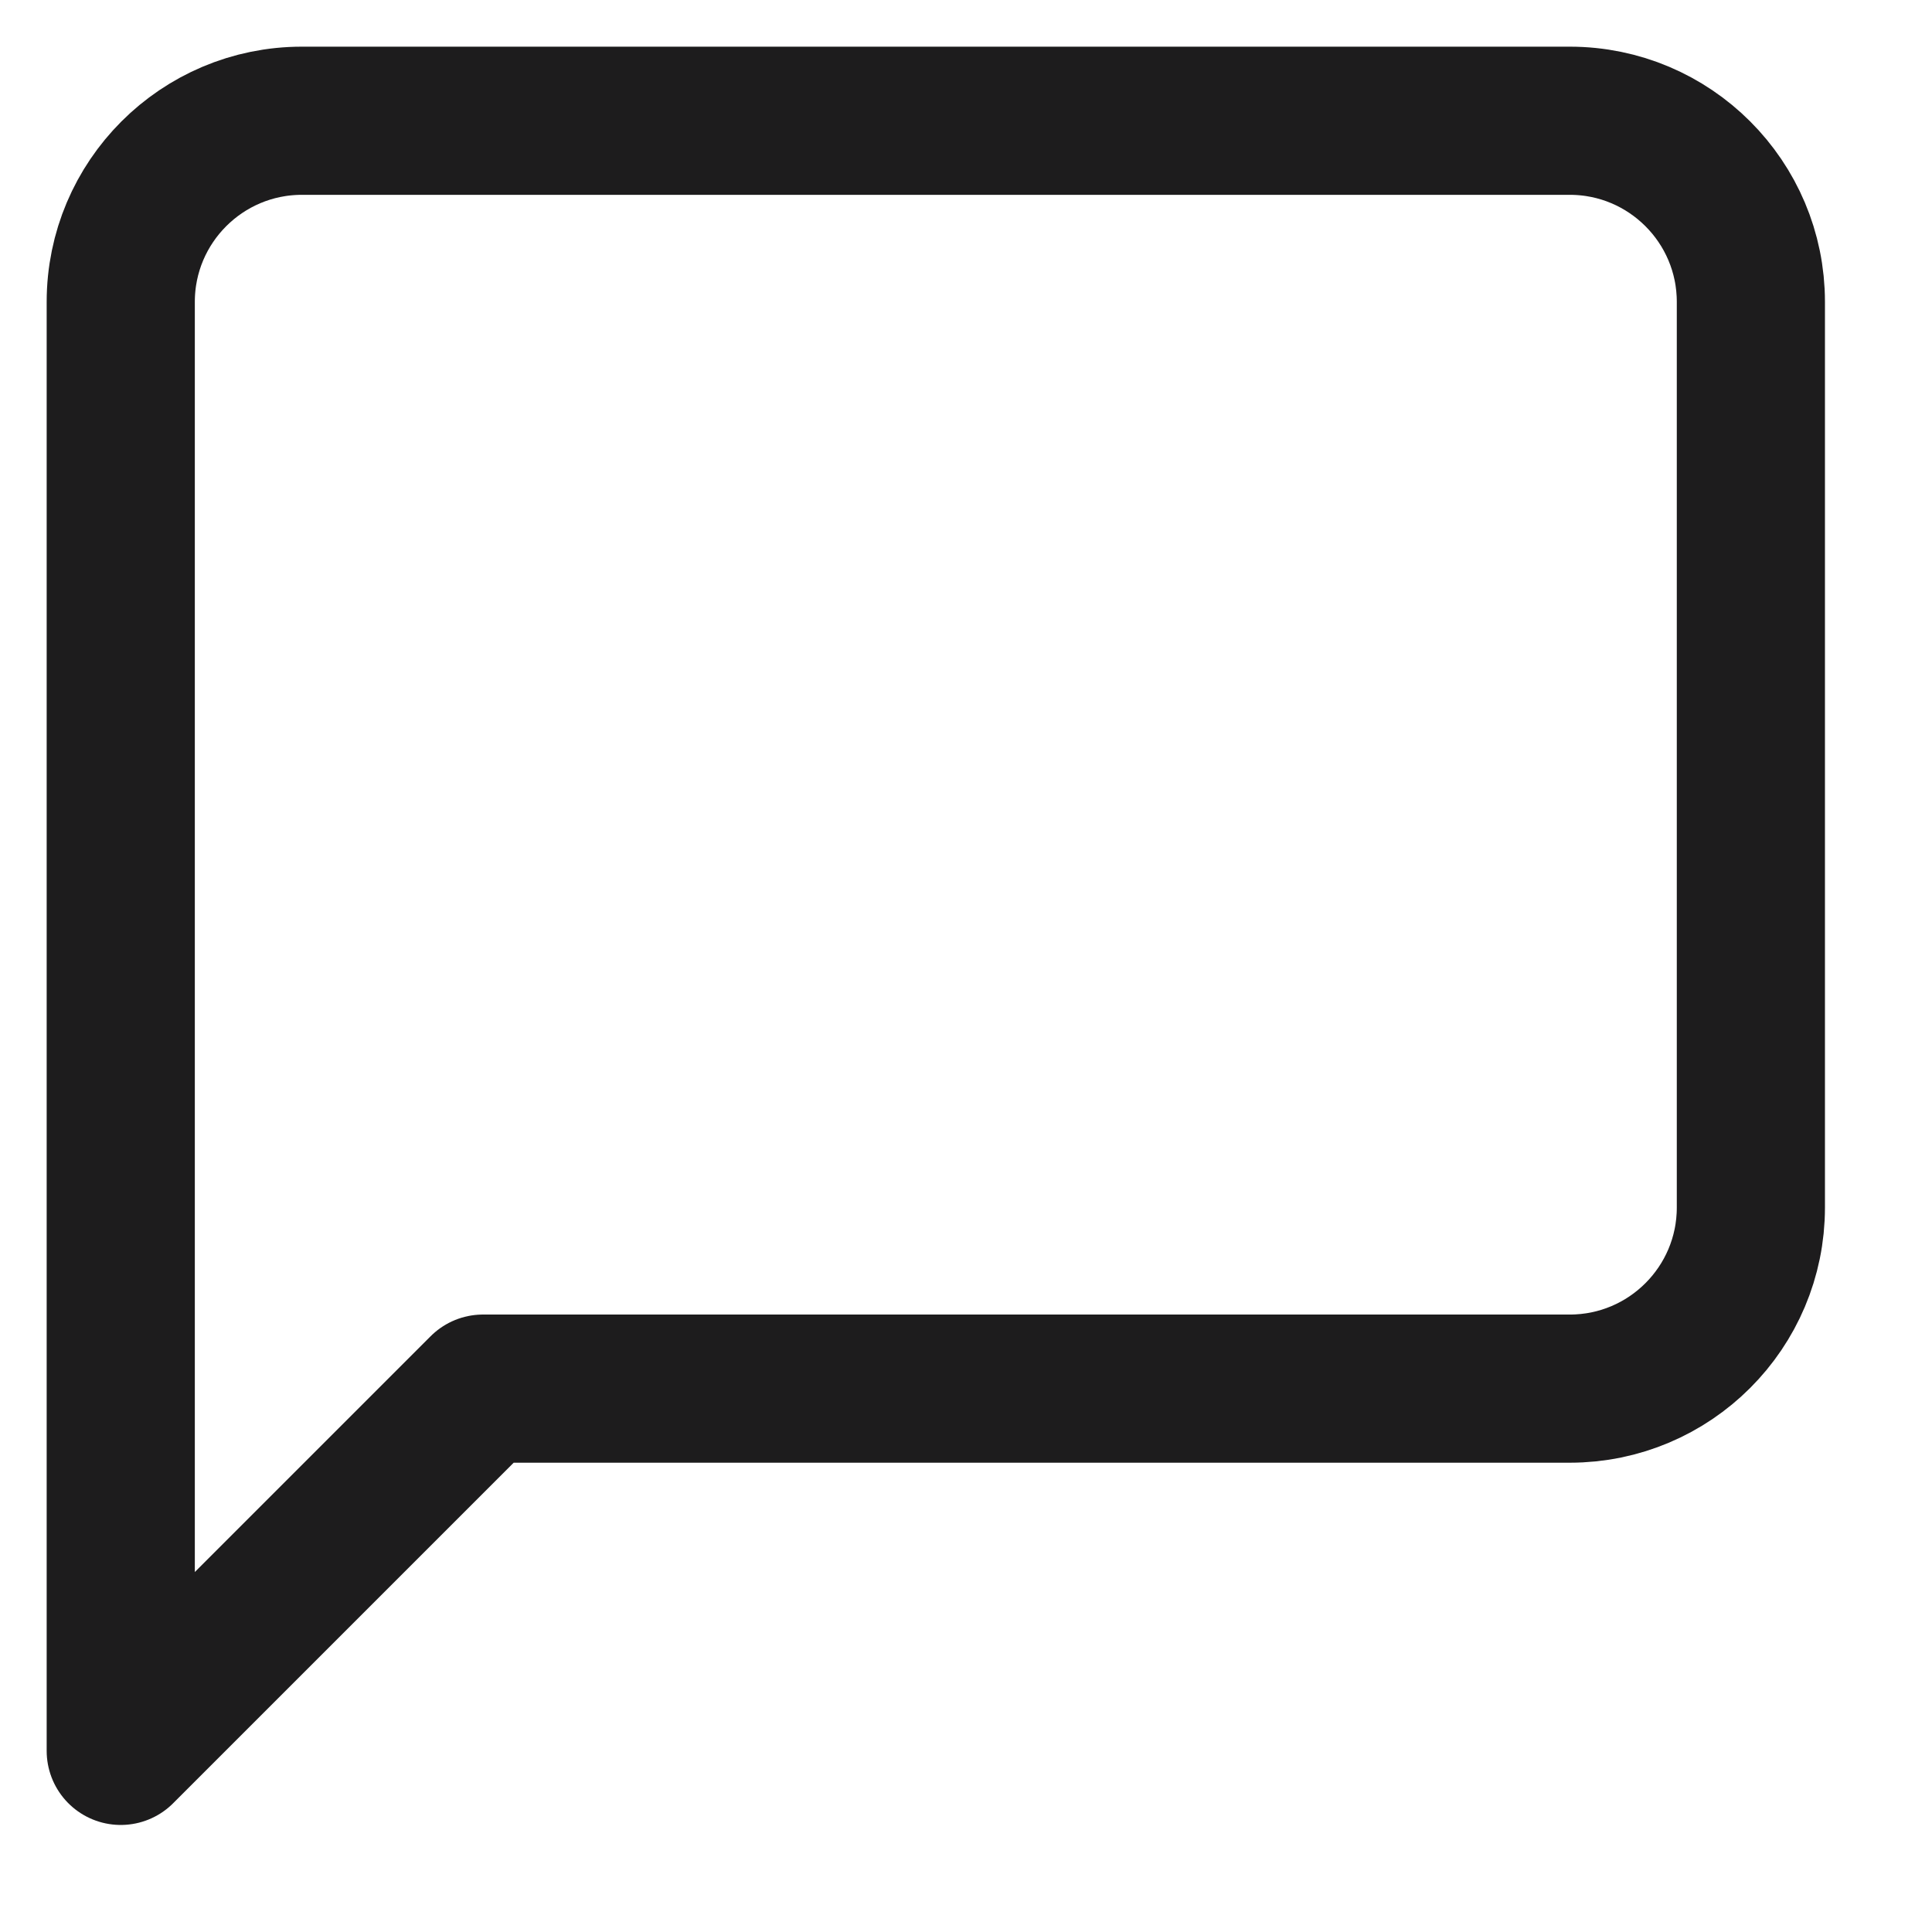 <svg width="16" height="16" viewBox="0 0 16 16" fill="none" xmlns="http://www.w3.org/2000/svg">
<path fill-rule="evenodd" clip-rule="evenodd" d="M14.5 10C14.5 10.828 13.828 11.5 13 11.5H4L1 14.5V2.5C1 1.672 1.672 1 2.5 1H13C13.828 1 14.5 1.672 14.5 2.5V10Z" stroke="#1D1C1D" stroke-width="1.227" stroke-linecap="round" stroke-linejoin="round"/>
</svg>
